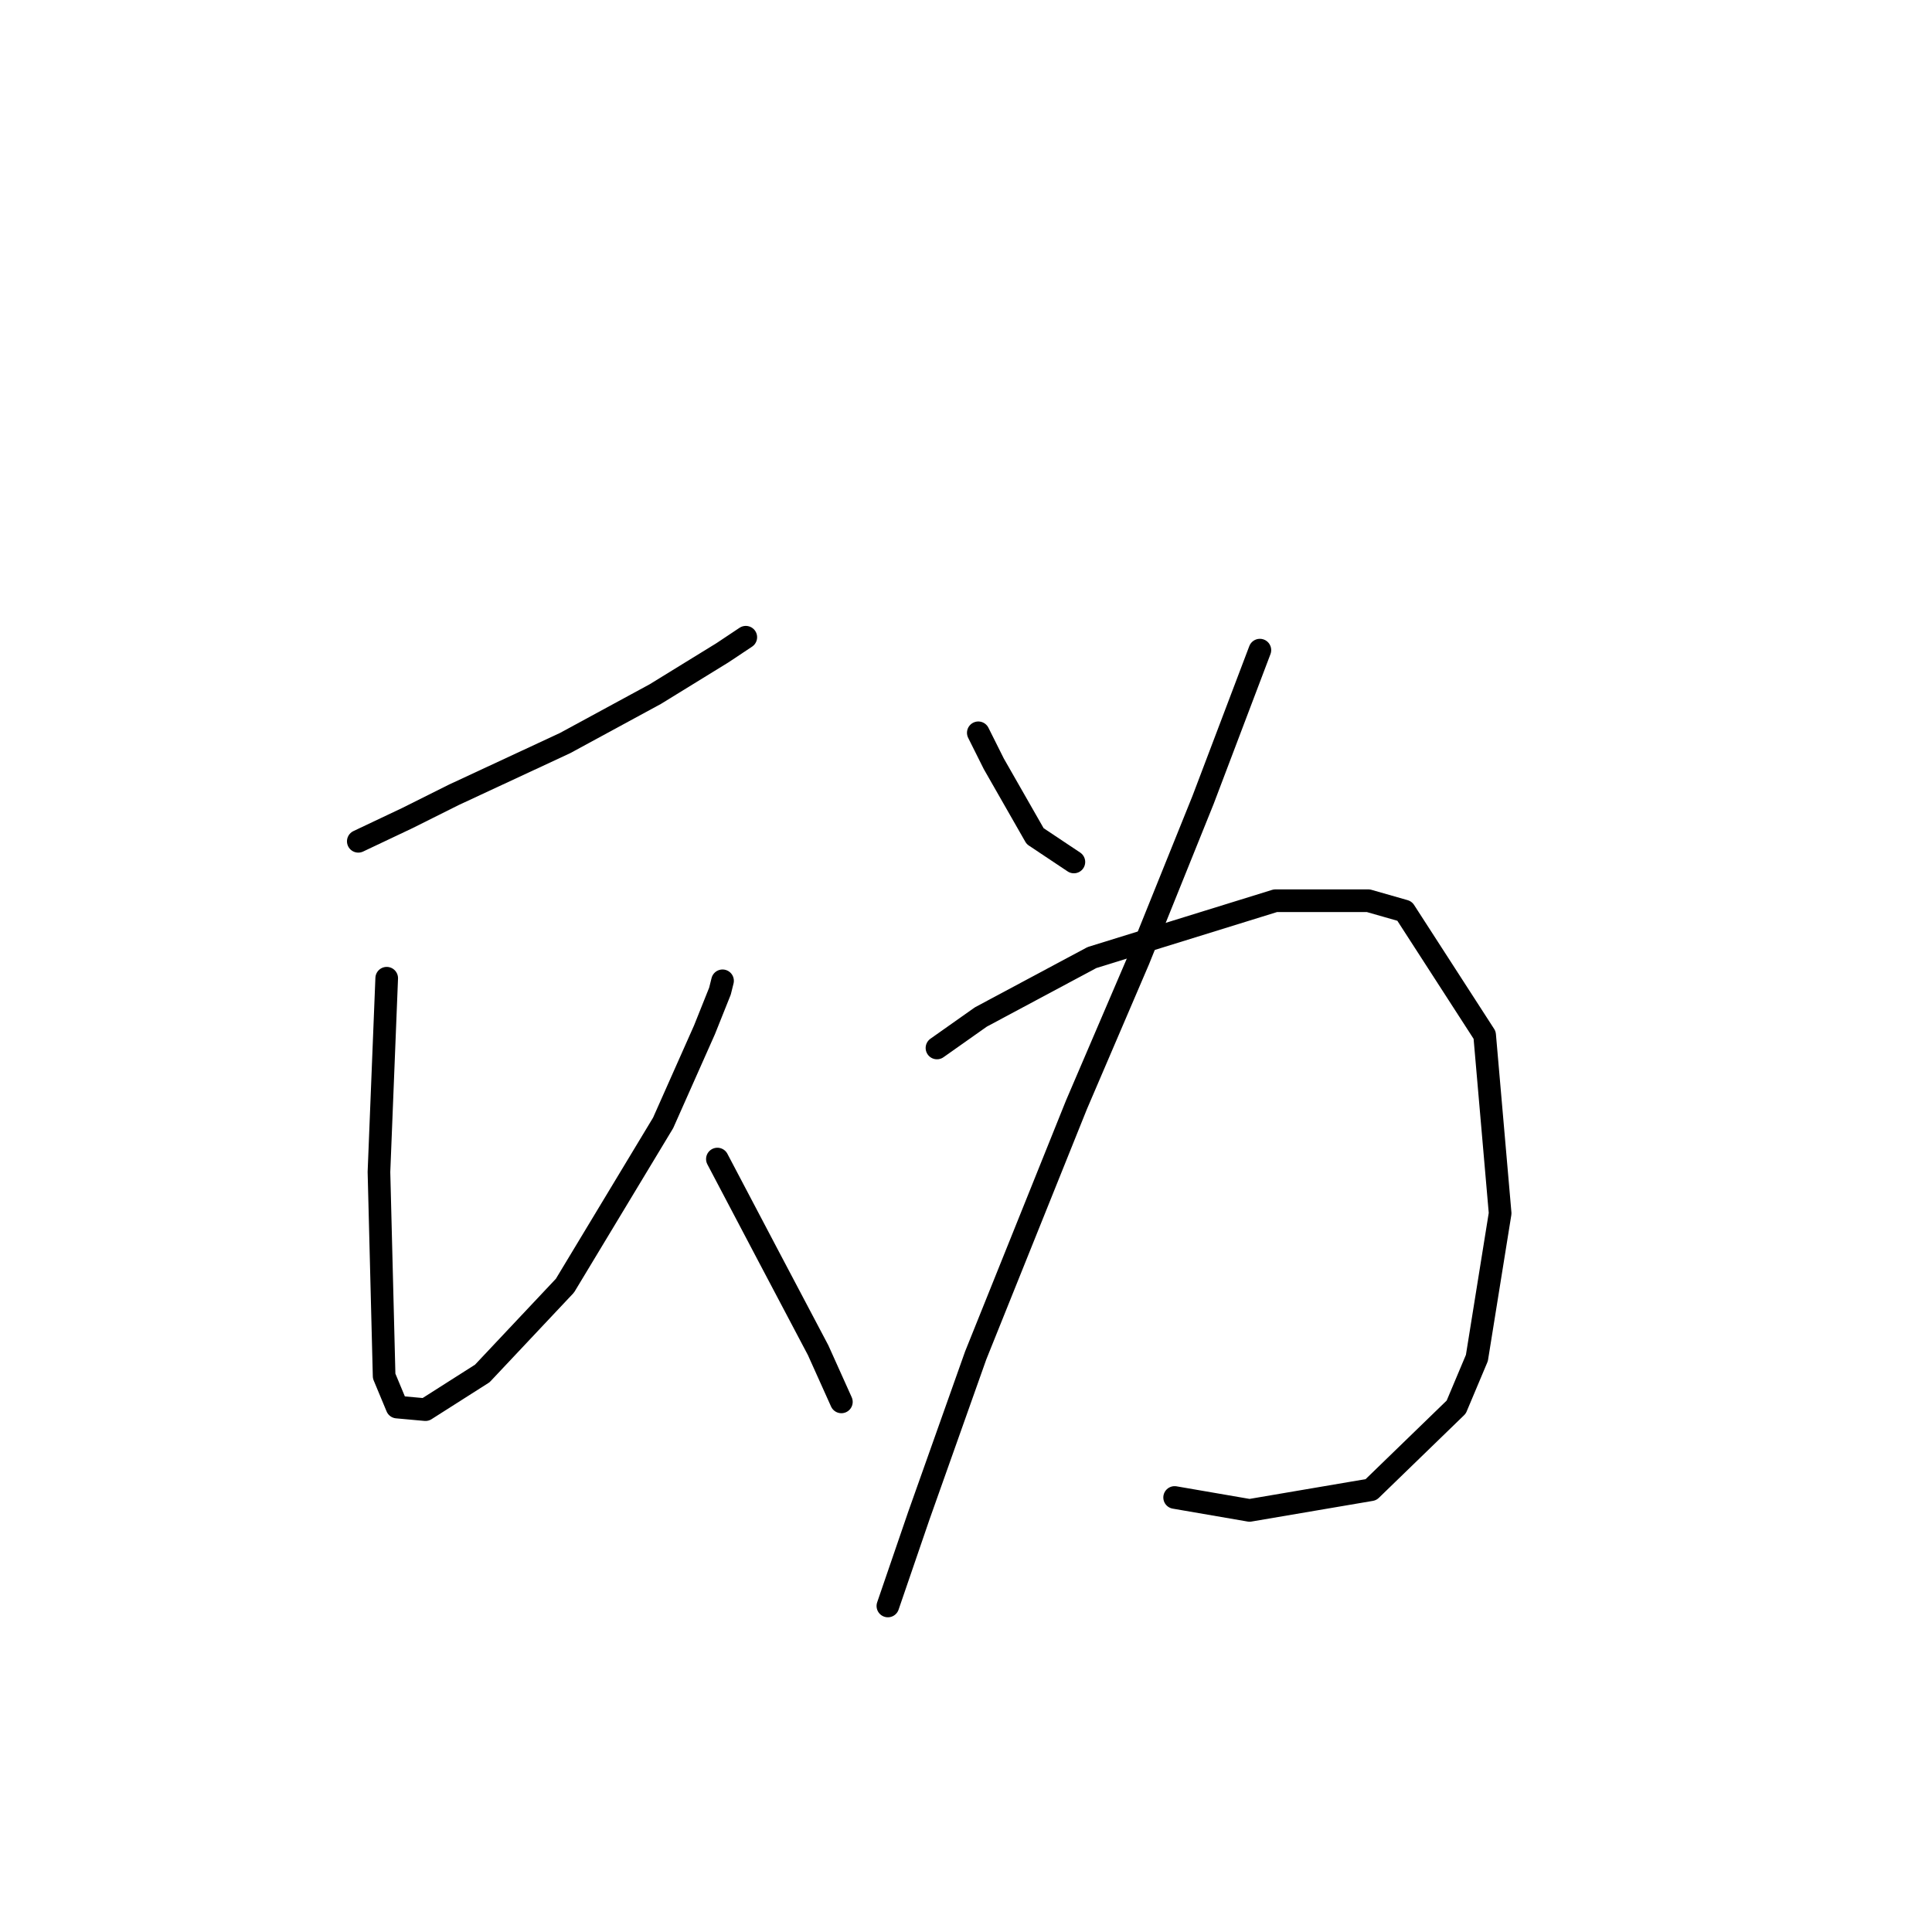 <?xml version="1.0" standalone="no"?>
    <svg width="256" height="256" xmlns="http://www.w3.org/2000/svg" version="1.1">
    <polyline stroke="black" stroke-width="3" stroke-linecap="round" fill="transparent" stroke-linejoin="round" points="47.476 111.477 53.98 108.396 60.141 105.316 74.86 98.469 86.841 91.966 95.741 86.489 98.822 84.435 98.822 84.435 " />
        <polyline stroke="black" stroke-width="3" stroke-linecap="round" fill="transparent" stroke-linejoin="round" points="51.241 129.619 50.214 155.292 50.899 182.335 52.61 186.443 56.376 186.785 63.906 181.993 74.86 170.354 87.868 148.789 93.345 136.466 95.399 131.331 95.741 129.962 95.741 129.962 " />
        <polyline stroke="black" stroke-width="3" stroke-linecap="round" fill="transparent" stroke-linejoin="round" points="95.057 153.581 98.48 160.085 101.903 166.589 108.407 178.912 111.487 185.758 111.487 185.758 " />
        <polyline stroke="black" stroke-width="3" stroke-linecap="round" fill="transparent" stroke-linejoin="round" points="129.63 97.1 131.684 101.208 137.16 110.792 142.295 114.216 142.295 114.216 " />
        <polyline stroke="black" stroke-width="3" stroke-linecap="round" fill="transparent" stroke-linejoin="round" points="166.941 86.146 159.41 106 150.853 127.223 142.637 146.392 129.287 179.596 121.757 200.819 117.649 212.8 117.649 212.8 " />
        <polyline stroke="black" stroke-width="3" stroke-linecap="round" fill="transparent" stroke-linejoin="round" points="124.153 138.862 129.972 134.754 144.691 126.881 168.995 119.35 181.318 119.35 186.11 120.719 196.722 137.15 198.776 160.769 195.695 179.939 192.957 186.443 181.66 197.396 165.572 200.135 155.645 198.423 155.645 198.423 " />
        </svg>